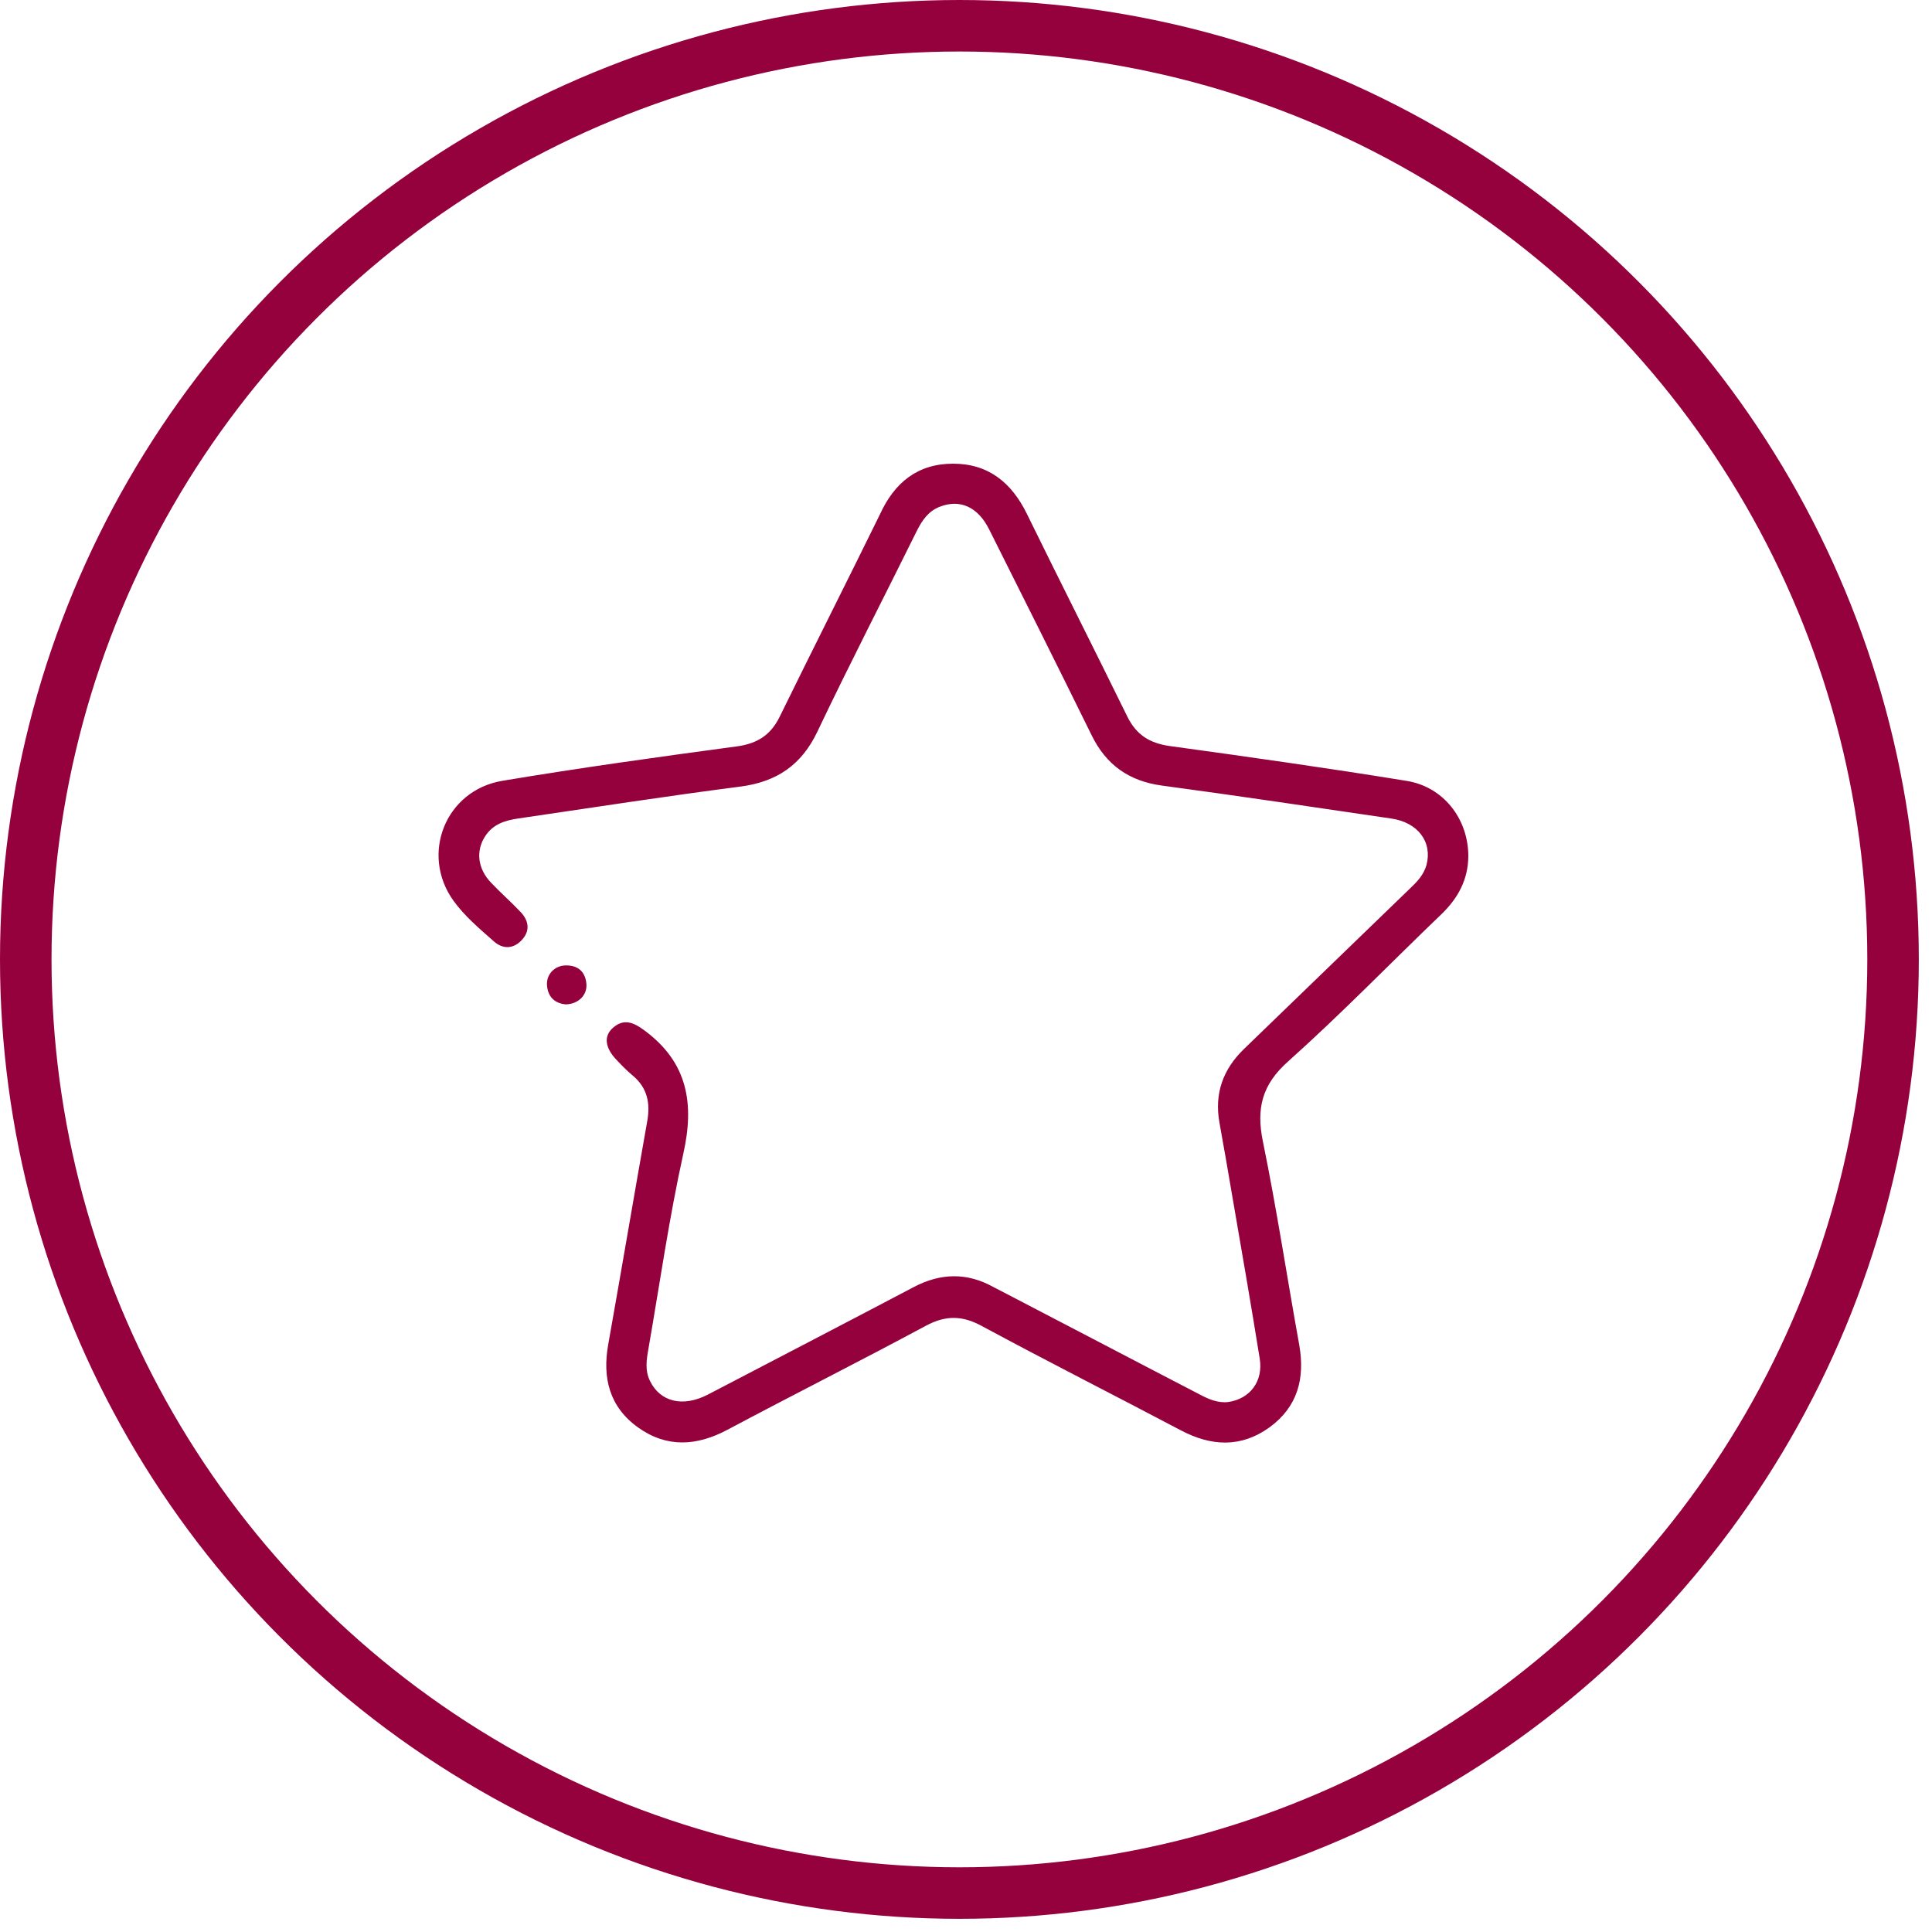 <svg width="75" height="75" viewBox="0 0 75 75" fill="none" xmlns="http://www.w3.org/2000/svg">
<circle cx="37.244" cy="37.244" r="36.244" stroke="#95013D" stroke-width="2"/>
<path d="M57 33.212C57 34.142 56.6 34.874 55.938 35.506C53.963 37.403 52.05 39.374 50.013 41.197C48.988 42.102 48.763 43.032 49.025 44.309C49.563 46.937 49.963 49.59 50.438 52.219C50.663 53.508 50.375 54.611 49.288 55.405C48.175 56.211 47.013 56.149 45.825 55.517C43.263 54.165 40.663 52.851 38.113 51.475C37.363 51.066 36.713 51.053 35.95 51.462C33.388 52.839 30.8 54.14 28.238 55.504C27.05 56.136 25.888 56.211 24.775 55.417C23.663 54.624 23.375 53.496 23.613 52.181C24.125 49.305 24.613 46.416 25.125 43.528C25.25 42.833 25.138 42.226 24.55 41.742C24.325 41.556 24.125 41.346 23.925 41.135C23.488 40.676 23.425 40.217 23.8 39.895C24.225 39.523 24.613 39.697 25.025 40.007C26.7 41.246 26.963 42.846 26.525 44.792C25.975 47.284 25.613 49.826 25.175 52.343C25.1 52.764 25.025 53.198 25.238 53.62C25.638 54.425 26.513 54.636 27.475 54.14C30.138 52.752 32.813 51.363 35.475 49.962C36.513 49.417 37.538 49.392 38.563 49.962C38.75 50.061 38.925 50.148 39.113 50.247C41.6 51.537 44.075 52.839 46.563 54.128C46.913 54.314 47.275 54.475 47.688 54.425C48.525 54.301 49.05 53.62 48.9 52.727C48.563 50.632 48.2 48.536 47.838 46.441C47.675 45.486 47.513 44.532 47.338 43.577C47.138 42.449 47.475 41.507 48.3 40.713C50.45 38.643 52.588 36.56 54.738 34.489C55.013 34.229 55.263 33.969 55.375 33.584C55.613 32.692 55.05 31.923 54 31.774C51.038 31.34 48.075 30.894 45.113 30.497C43.825 30.324 42.938 29.691 42.375 28.538C41.063 25.873 39.738 23.22 38.4 20.554C37.963 19.674 37.263 19.364 36.475 19.674C36.038 19.847 35.8 20.195 35.6 20.591C34.313 23.195 32.975 25.786 31.725 28.414C31.113 29.691 30.163 30.348 28.75 30.534C25.863 30.906 22.988 31.353 20.113 31.774C19.6 31.849 19.138 31.997 18.838 32.456C18.463 33.026 18.538 33.721 19.063 34.266C19.438 34.663 19.838 35.01 20.213 35.407C20.538 35.754 20.588 36.151 20.238 36.51C19.913 36.845 19.513 36.845 19.175 36.547C18.613 36.051 18.038 35.568 17.6 34.961C16.313 33.163 17.288 30.683 19.5 30.311C22.538 29.803 25.588 29.381 28.625 28.972C29.4 28.861 29.913 28.538 30.263 27.832C31.55 25.203 32.875 22.587 34.163 19.959C34.725 18.732 35.625 18 37 18C38.375 18 39.275 18.744 39.863 19.947C41.15 22.575 42.475 25.191 43.763 27.819C44.113 28.526 44.625 28.848 45.4 28.96C48.463 29.381 51.538 29.815 54.588 30.311C56.025 30.534 56.988 31.774 57 33.212Z" fill="#95013D"/>
<path d="M21.962 38.99C21.575 38.953 21.287 38.742 21.237 38.283C21.187 37.837 21.525 37.477 21.975 37.477C22.437 37.477 22.712 37.713 22.762 38.172C22.812 38.605 22.475 38.977 21.962 38.99Z" fill="#95013D"/>
</svg>
